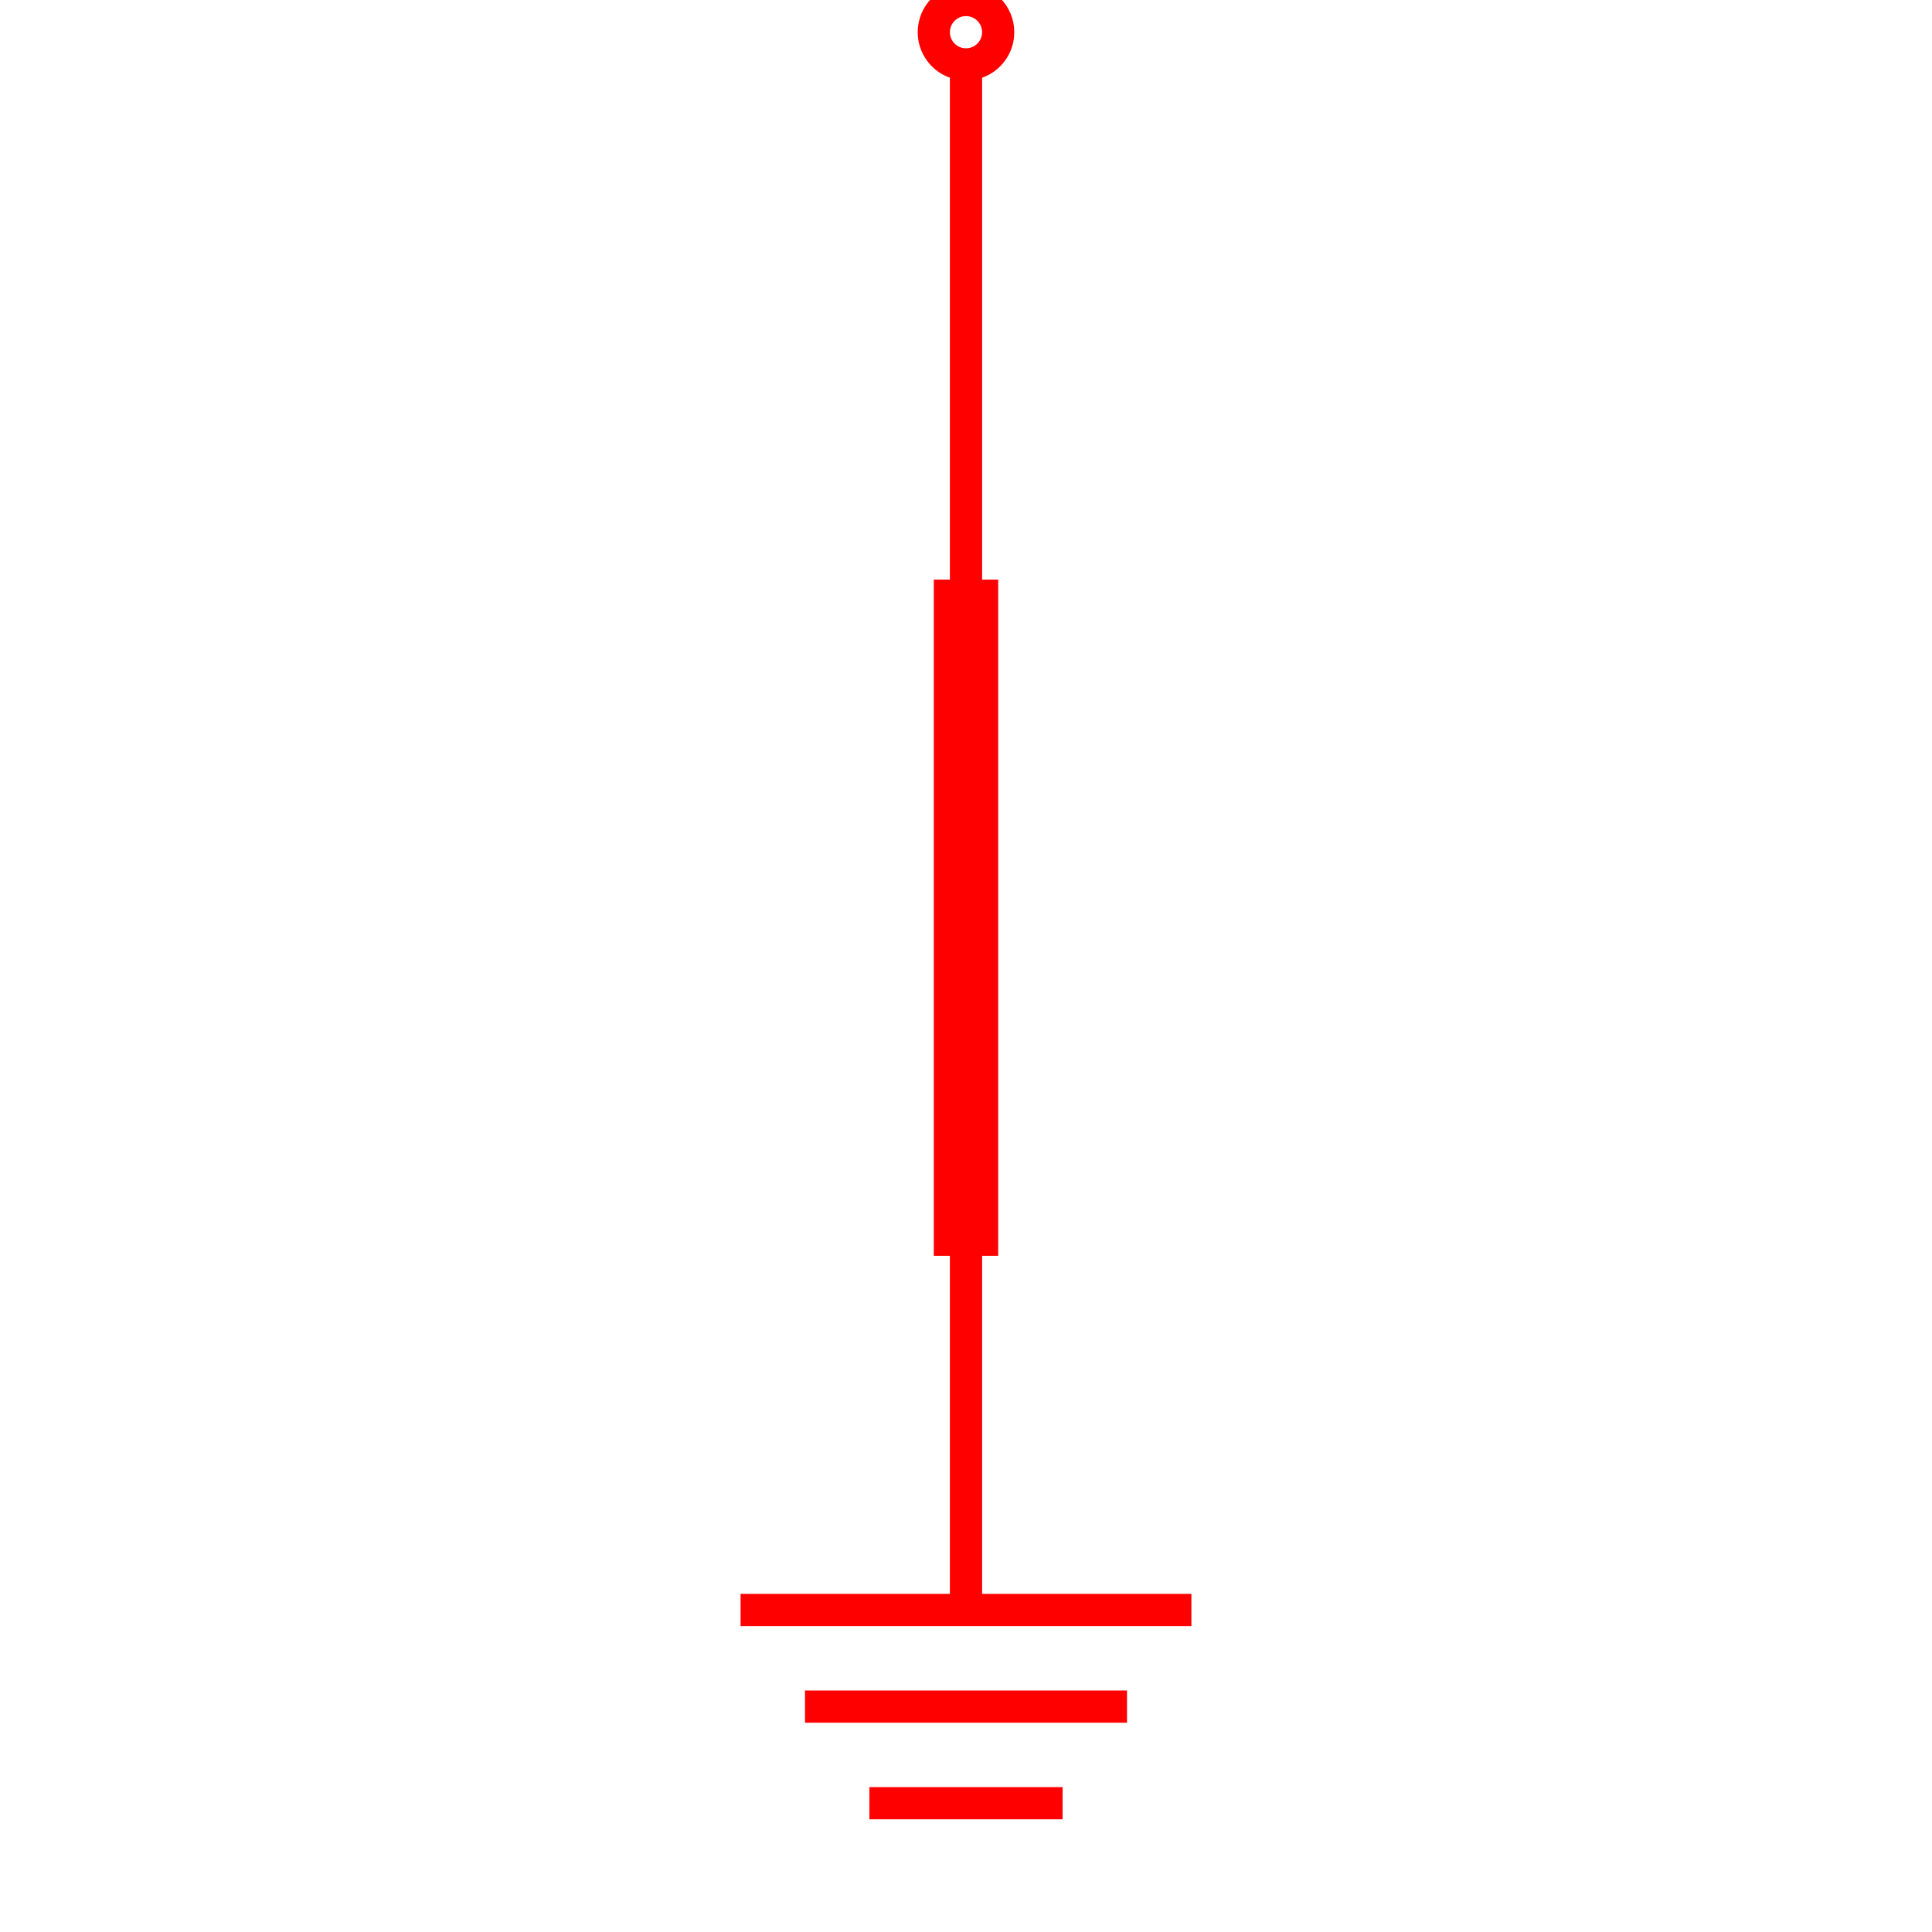 <svg xmlns="http://www.w3.org/2000/svg" viewBox="-30 -30 60 60">
    <circle cx="0" cy="-29" r="1" stroke="red" stroke-width="1" fill-opacity="0"/>
    <line x1="0" y1="-28" x2="0" y2="-12" stroke="red" stroke-width="1"/>
    <line x1="0" y1="9" x2="0" y2="-12" stroke="red" stroke-width="2"/>
    <path d="M0 9 L0 20 M-7 20 L7 20 M-5 23 L5 23 M-3 26 L3 26" stroke="red" stroke-width="1" fill-opacity="0"/>
</svg>
